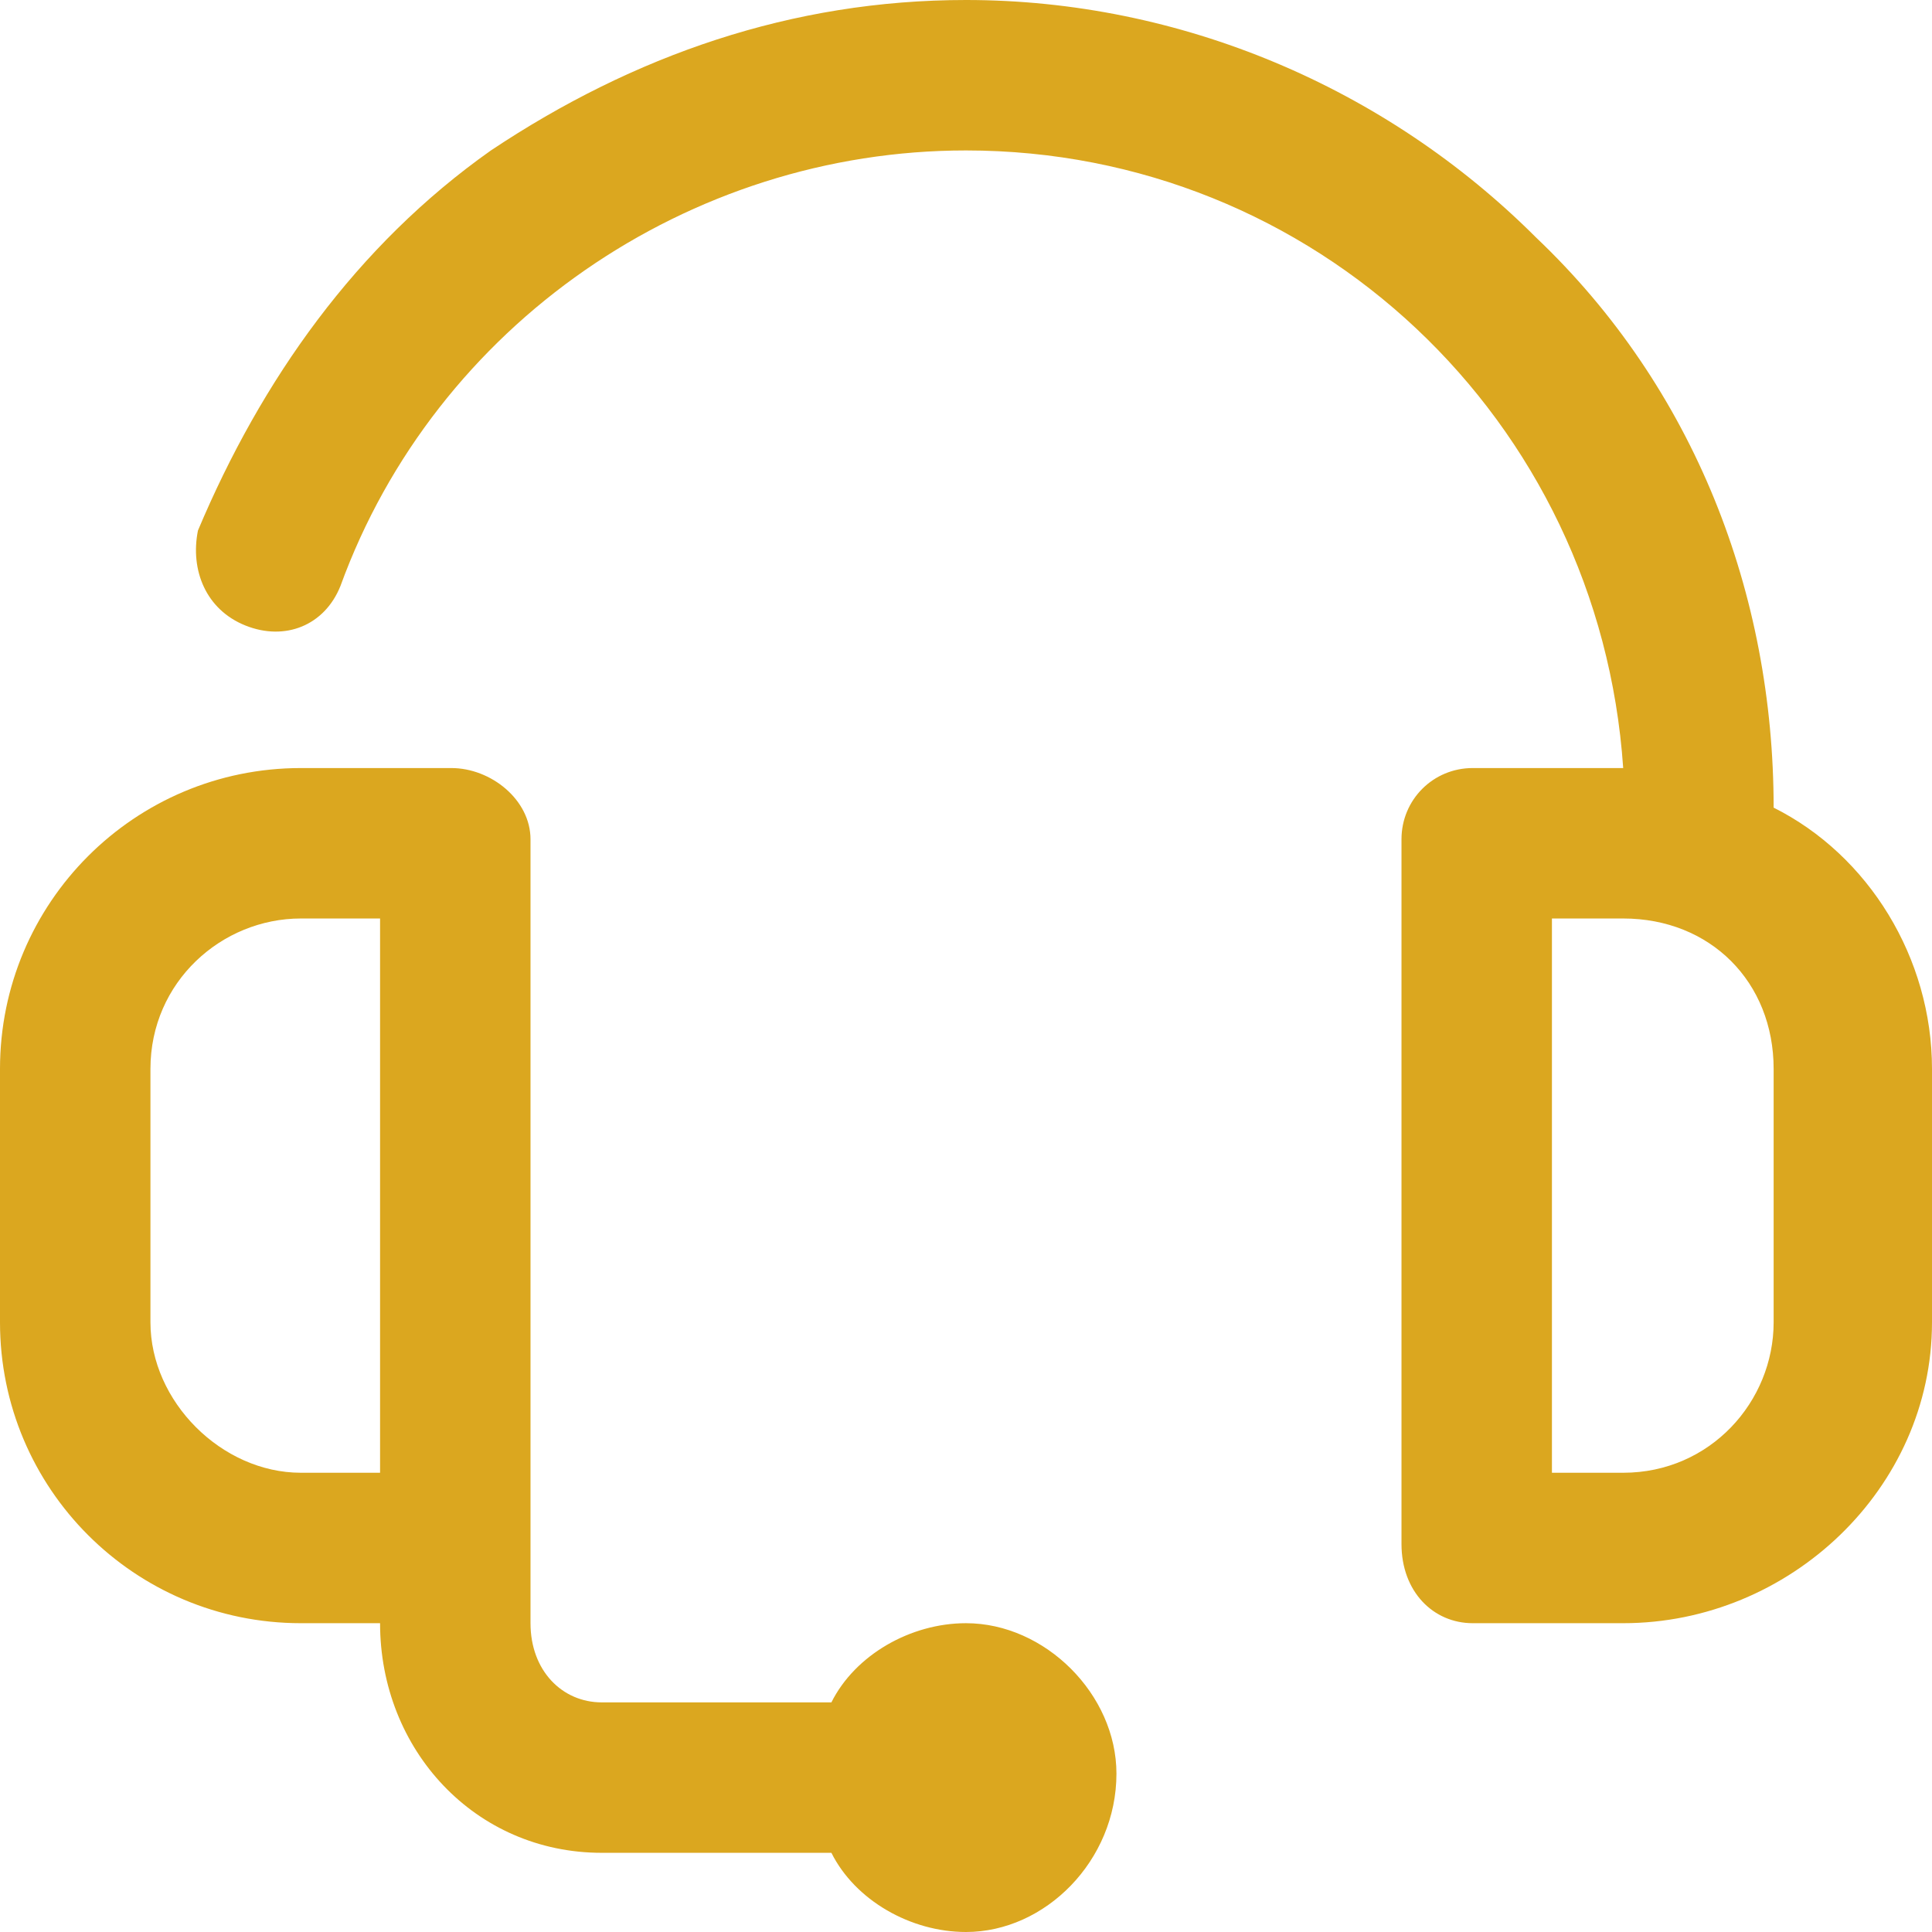 <?xml version="1.0" encoding="UTF-8"?>
<!DOCTYPE svg PUBLIC "-//W3C//DTD SVG 1.1//EN" "http://www.w3.org/Graphics/SVG/1.1/DTD/svg11.dtd">
<!-- Creator: CorelDRAW 2018 (64-Bit) -->
<svg xmlns="http://www.w3.org/2000/svg" xml:space="preserve" width="17px" height="17px" version="1.1" style="shape-rendering:geometricPrecision; text-rendering:geometricPrecision; image-rendering:optimizeQuality; fill-rule:evenodd; clip-rule:evenodd"
viewBox="0 0 0.244 0.244"
 xmlns:xlink="http://www.w3.org/1999/xlink">
 <defs>
  <style type="text/css">
   <![CDATA[
    .fil0 {fill:#DBA71F;fill-rule:nonzero}
   ]]>
  </style>
 </defs>
 <g id="Слой_x0020_1">
  <path class="fil0" d="M0.019 0.167c0,0.01 0.009,0.019 0.019,0.019l0.01 0 0 -0.07 -0.01 0c-0.01,0 -0.019,0.008 -0.019,0.019l0 0.032zm0.019 -0.07l0.019 0c0.005,0 0.01,0.004 0.01,0.009l0 0.099c0,0.006 0.004,0.01 0.009,0.01l0.029 0 0 0c0.003,-0.006 0.01,-0.01 0.017,-0.01 0.01,0 0.019,0.009 0.019,0.019 0,0.011 -0.009,0.02 -0.019,0.02 -0.007,0 -0.014,-0.004 -0.017,-0.01l0 0 -0.029 0c-0.016,0 -0.028,-0.013 -0.028,-0.029l0 0 -0.01 0c-0.021,0 -0.038,-0.017 -0.038,-0.038l0 -0.032c0,-0.021 0.017,-0.038 0.038,-0.038zm0.158 0.089l0.009 0c0.011,0 0.019,-0.009 0.019,-0.019l0 -0.032c0,-0.011 -0.008,-0.019 -0.019,-0.019l-0.009 0 0 0.07zm-0.01 -0.089l0.019 0c-0.003,-0.044 -0.039,-0.078 -0.083,-0.078 -0.035,0 -0.067,0.022 -0.079,0.055 -0.002,0.005 -0.007,0.007 -0.012,0.005 -0.005,-0.002 -0.007,-0.007 -0.006,-0.012 0.008,-0.019 0.02,-0.036 0.037,-0.048 0.018,-0.012 0.038,-0.019 0.06,-0.019 0.027,0 0.053,0.011 0.072,0.03 0.02,0.019 0.03,0.045 0.03,0.072 0.012,0.006 0.02,0.019 0.02,0.033l0 0.032c0,0.021 -0.018,0.038 -0.039,0.038l-0.019 0c-0.005,0 -0.009,-0.004 -0.009,-0.01l0 -0.089c0,-0.005 0.004,-0.009 0.009,-0.009z"/>
 </g>
</svg>
